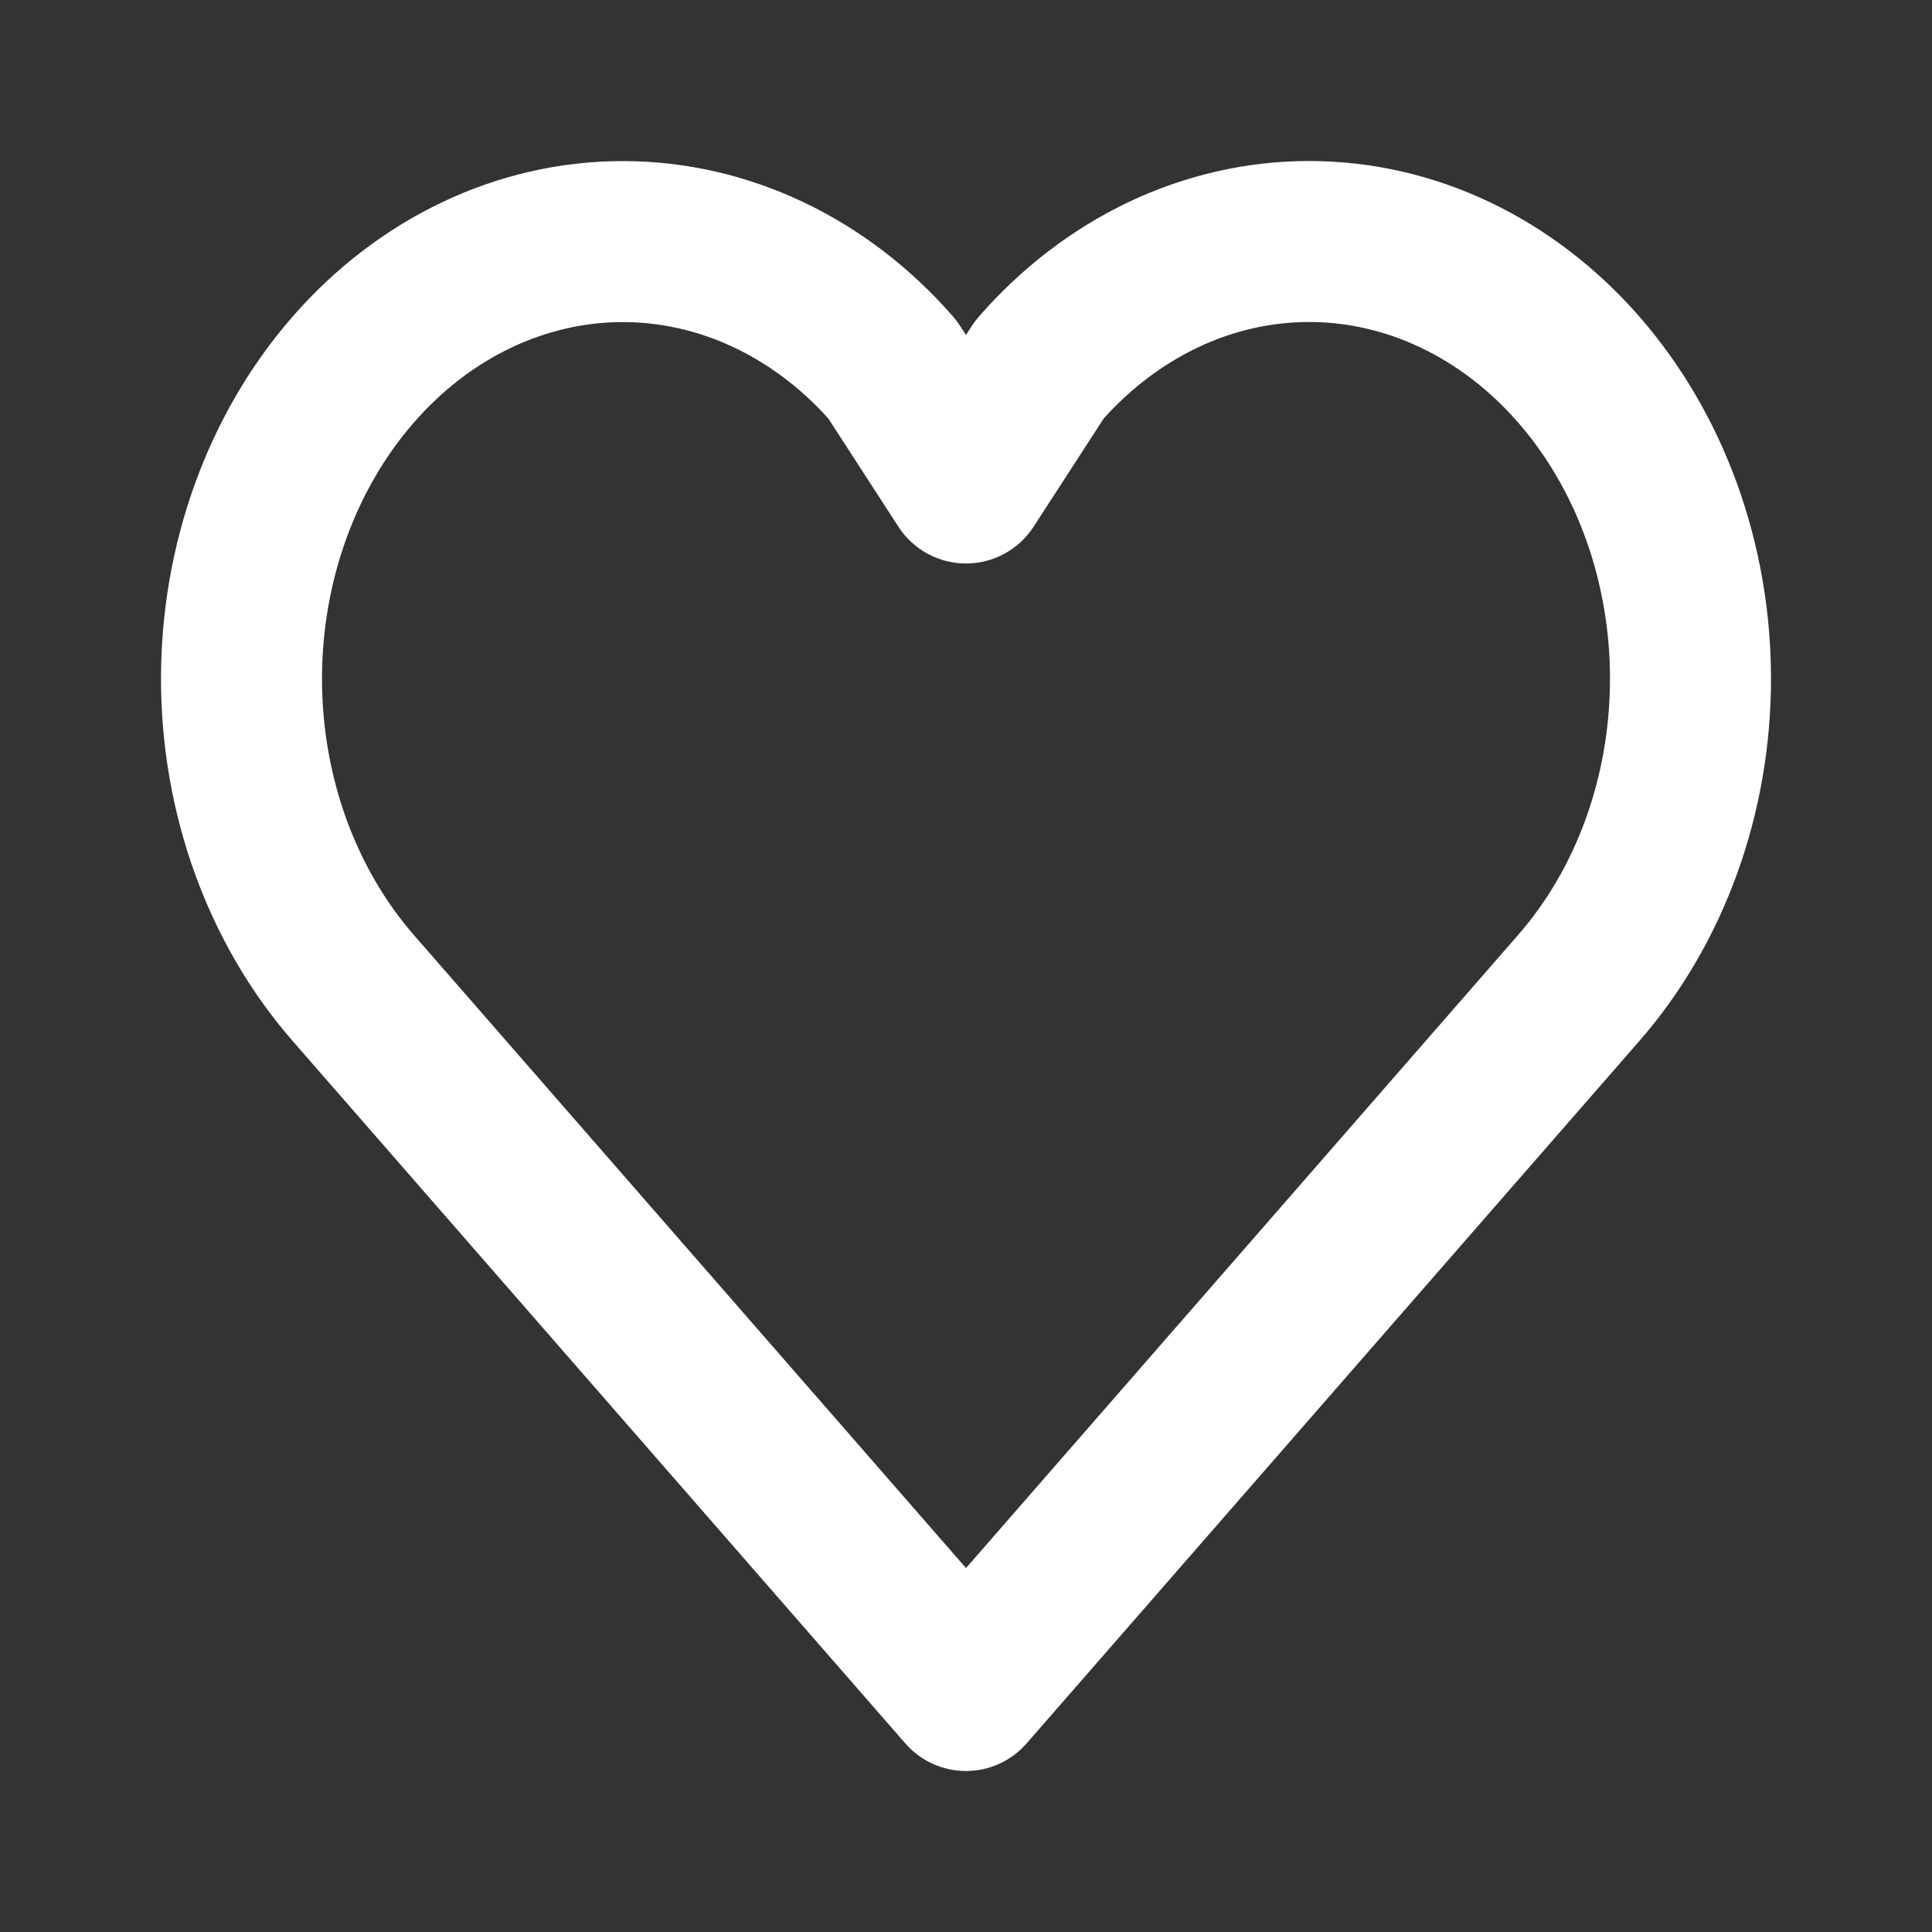 <svg width="24" height="24" viewBox="0 0 24 24" fill="none" xmlns="http://www.w3.org/2000/svg">
<rect x="0" y="0" width="24" height="24" fill="#333333" stroke="none"/>
<path fill-rule="evenodd" clip-rule="evenodd" d="M14.02 2.51C14.726 2.175 15.488 2 16.262 2C17.036 2 17.799 2.175 18.504 2.51C19.209 2.845 19.841 3.332 20.366 3.934C20.891 4.536 21.302 5.244 21.58 6.013C21.858 6.783 22 7.605 22 8.432C22 9.259 21.858 10.08 21.58 10.85C21.302 11.62 20.891 12.328 20.366 12.93L12.753 21.657C12.563 21.875 12.289 22 12 22C11.711 22 11.436 21.875 11.246 21.657L3.634 12.93C2.576 11.716 2 10.097 2 8.432C2 6.767 2.576 5.147 3.634 3.934C4.696 2.716 6.168 2.001 7.737 2.001C9.306 2.001 10.779 2.716 11.841 3.934C11.872 3.97 11.9 4.008 11.926 4.048L12 4.161L12.073 4.048C12.099 4.008 12.128 3.97 12.159 3.934C12.684 3.332 13.315 2.845 14.02 2.51ZM16.262 4C15.792 4 15.322 4.106 14.878 4.317C14.453 4.519 14.055 4.816 13.711 5.198L12.839 6.544C12.655 6.828 12.339 7 12 7C11.661 7 11.345 6.828 11.161 6.544L10.289 5.198C9.58 4.412 8.661 4.001 7.737 4.001C6.794 4.001 5.856 4.429 5.141 5.249C4.423 6.072 4 7.216 4 8.432C4 9.648 4.423 10.791 5.141 11.615L12 19.479L18.858 11.615C19.213 11.209 19.501 10.719 19.699 10.171C19.897 9.623 20 9.031 20 8.432C20 7.832 19.897 7.241 19.699 6.693C19.501 6.145 19.213 5.655 18.859 5.249C18.504 4.842 18.091 4.528 17.646 4.317C17.202 4.106 16.733 4 16.262 4Z" fill="white"/>
</svg>
